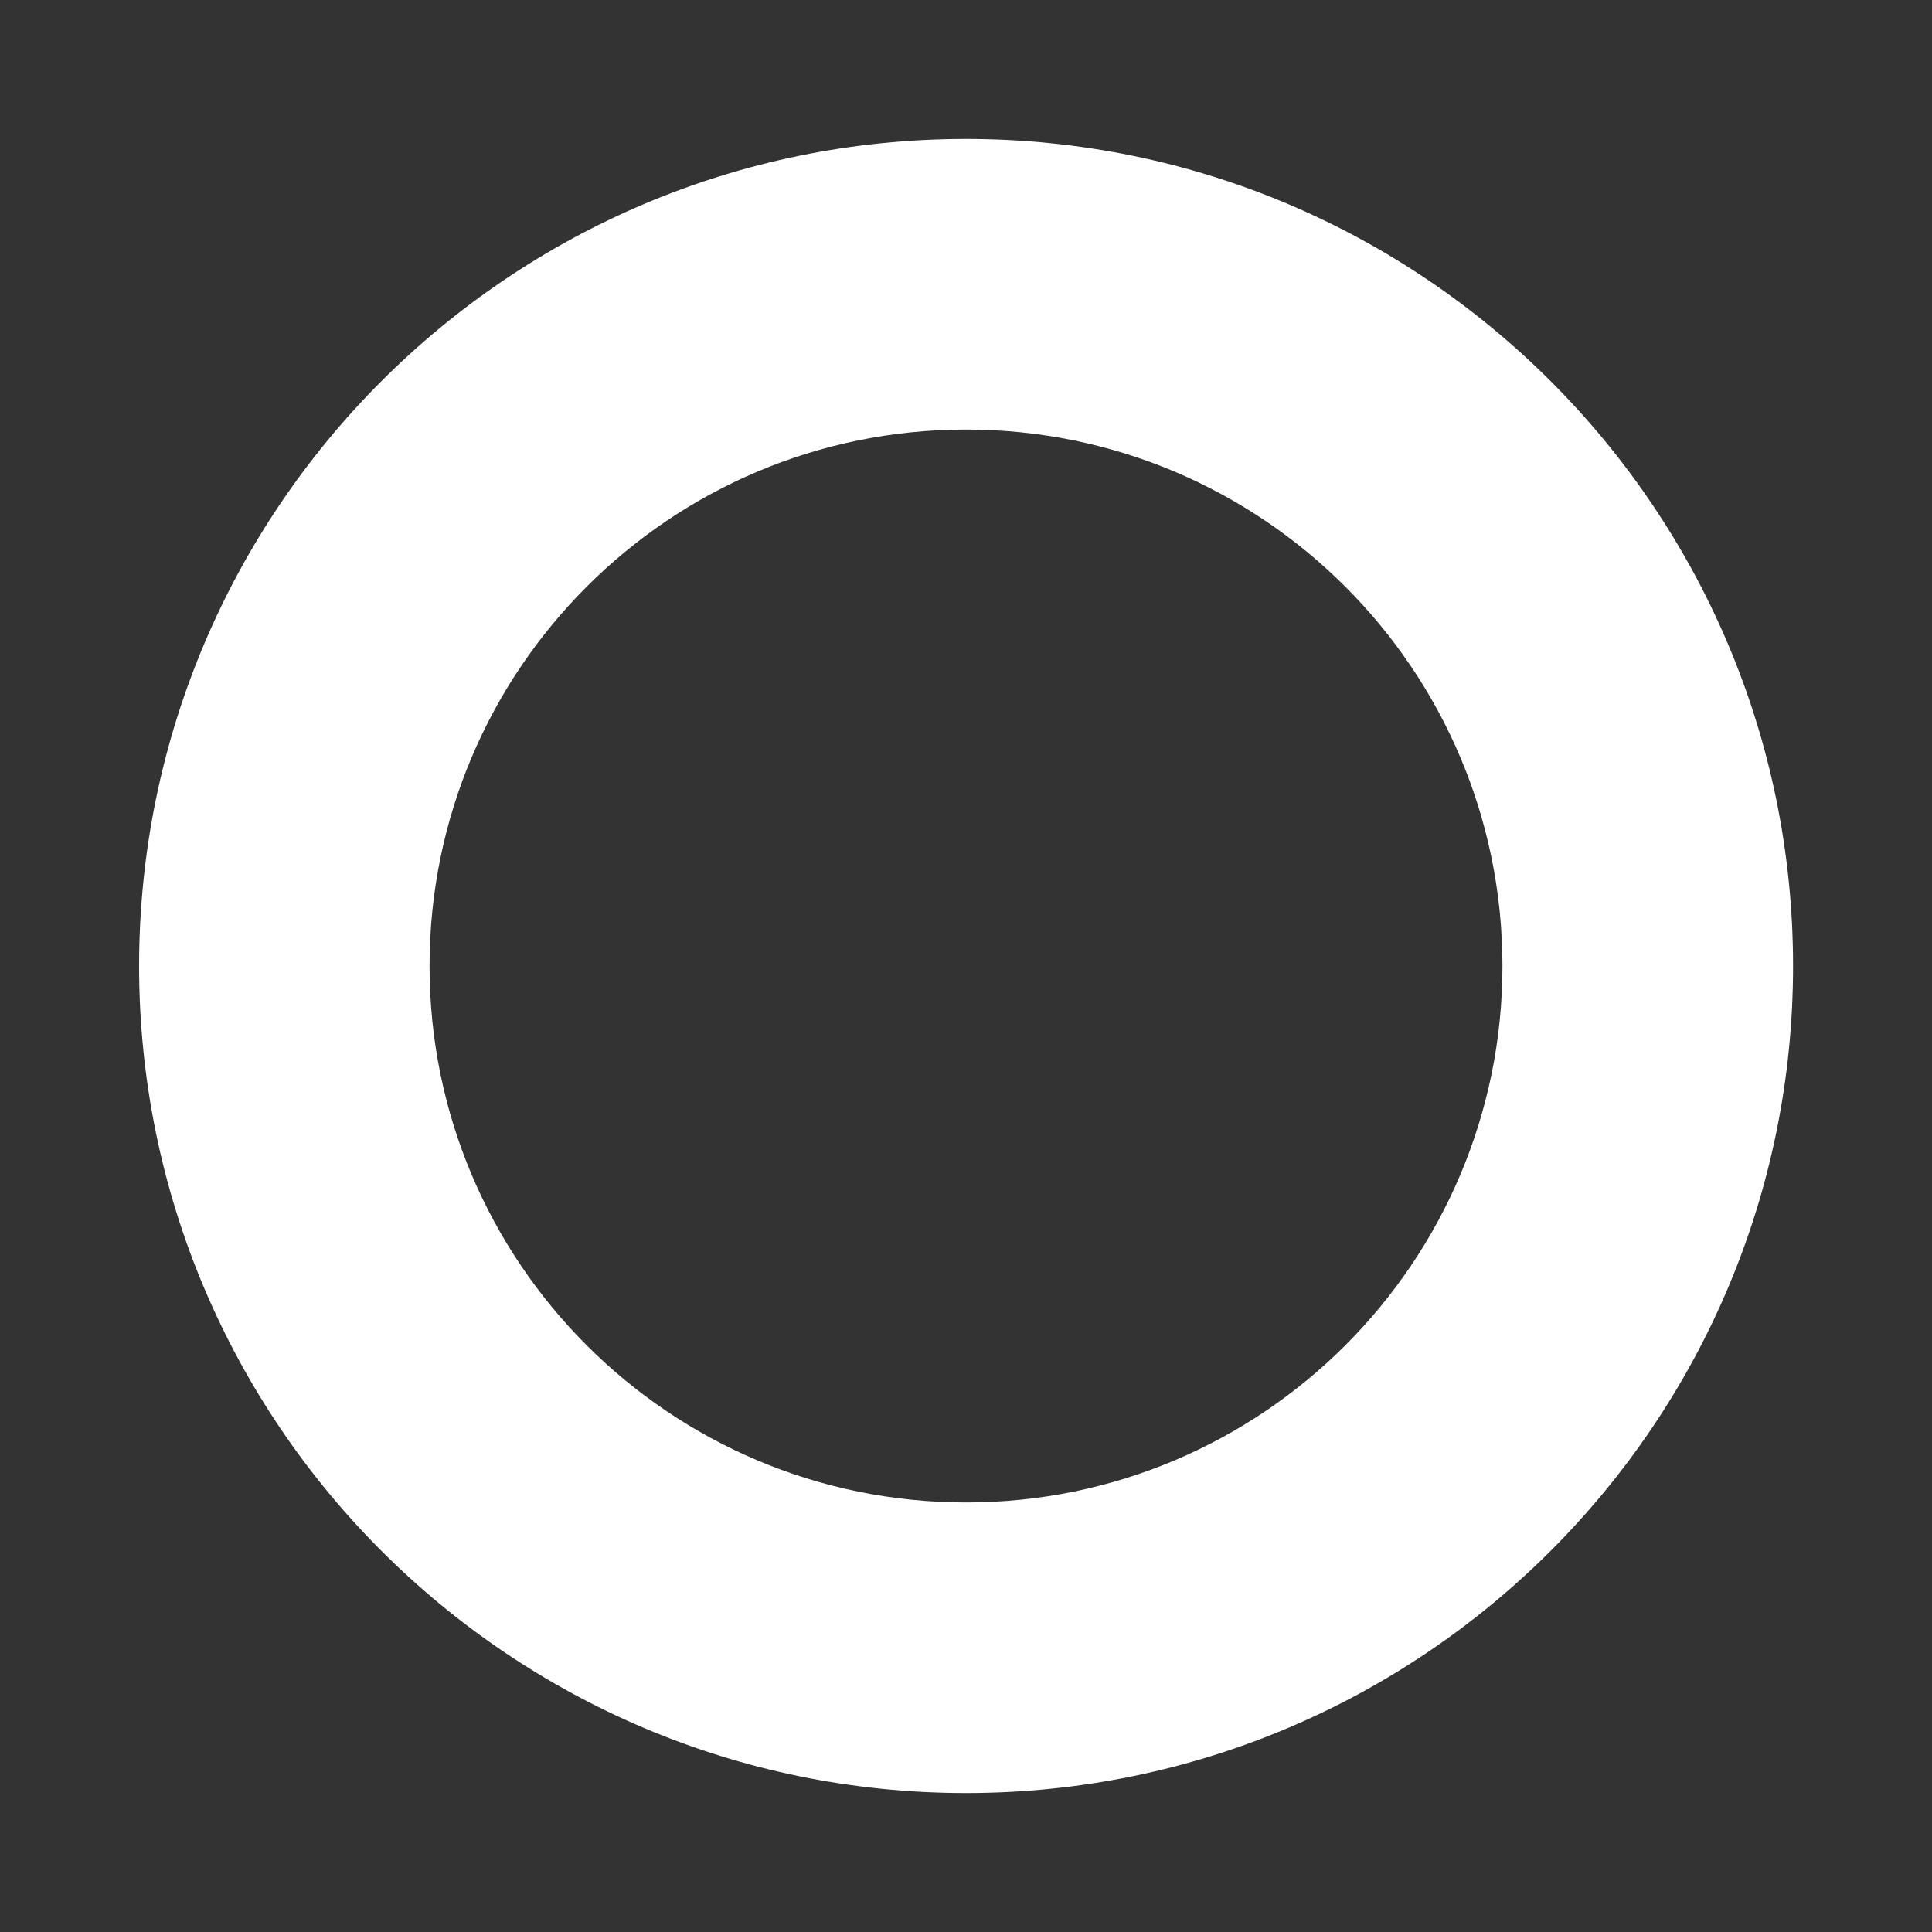 <svg width="12" height="12" viewBox="0 0 12 12" fill="none" xmlns="http://www.w3.org/2000/svg">
<rect x="0" y="0" width="12" height="12" fill="#333333" stroke="none"/>
<path d="M6 0.863C3.164 0.863 0.864 3.164 0.864 6C0.864 8.836 3.164 11.137 6 11.137C8.836 11.137 11.137 8.836 11.137 6C11.137 3.164 8.836 0.863 6 0.863ZM6 9.332C4.16 9.332 2.668 7.84 2.668 6C2.668 4.16 4.16 2.668 6 2.668C7.84 2.668 9.332 4.16 9.332 6C9.332 7.84 7.84 9.332 6 9.332Z" fill="white"/>
</svg>

